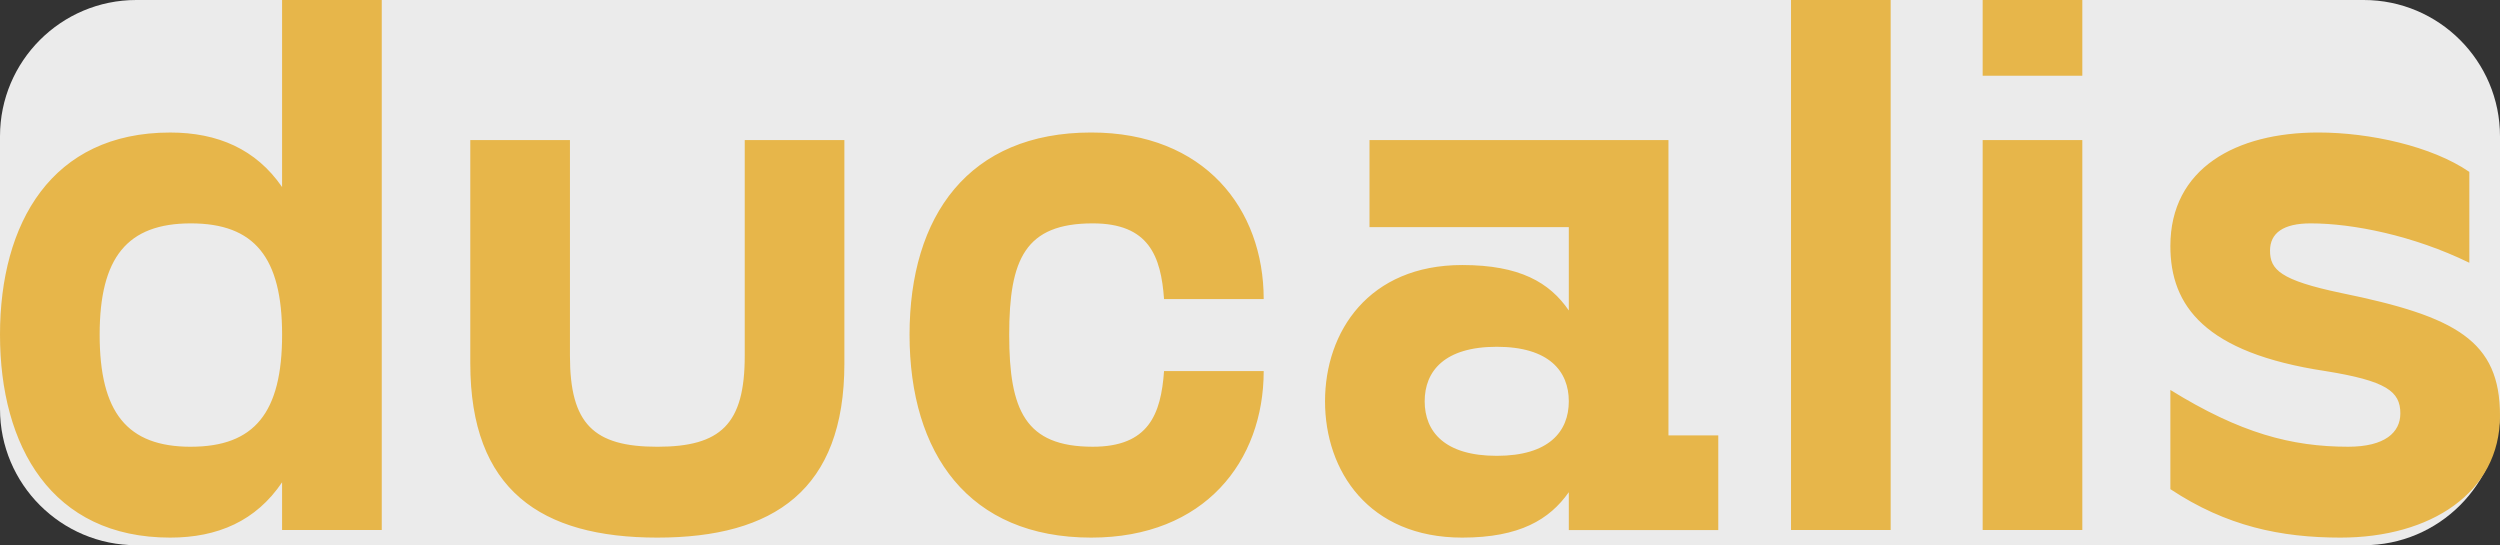 <?xml version="1.0" encoding="UTF-8" standalone="no"?>
<!DOCTYPE svg PUBLIC "-//W3C//DTD SVG 1.1//EN" "http://www.w3.org/Graphics/SVG/1.1/DTD/svg11.dtd">
<svg width="100%" height="100%" viewBox="0 0 188 41" version="1.1" xmlns="http://www.w3.org/2000/svg"
    xmlns:xlink="http://www.w3.org/1999/xlink" xml:space="preserve" xmlns:serif="http://www.serif.com/"
    style="fill-rule:evenodd;clip-rule:evenodd;stroke-linejoin:round;stroke-miterlimit:2;">
    <rect x="0" y="0" width="188" height="41" fill="#333333" stroke="none"/>
    <path
        d="M188,10.25L188,30.75C188,36.407 183.407,41 177.75,41L10.25,41C4.593,41 0,36.407 0,30.75L0,10.25C0,4.593 4.593,0 10.25,0L177.75,0C183.407,0 188,4.593 188,10.25Z"
        style="fill:rgb(235,235,235);" />
    <path
        d="M21.212,0L21.212,14.064C19.254,11.218 16.372,9.966 12.798,9.966C3.862,9.966 0,16.798 0,25.168C0,33.536 3.862,40.428 12.798,40.428C16.372,40.428 19.254,39.174 21.212,36.27L21.212,39.858L28.708,39.858L28.708,0L21.212,0ZM14.354,33.596C9.568,33.596 7.494,31.032 7.494,25.168C7.494,19.36 9.568,16.798 14.354,16.798C19.138,16.798 21.214,19.36 21.214,25.168C21.214,31.032 19.138,33.594 14.354,33.594L14.354,33.596ZM63.498,27.332L63.498,10.534L56.004,10.534L56.004,26.764C56.004,31.888 54.216,33.596 49.432,33.596C44.648,33.596 42.86,31.888 42.86,26.764L42.86,10.534L35.366,10.534L35.366,27.332C35.366,36.84 40.67,40.428 49.432,40.428C58.196,40.428 63.498,36.84 63.498,27.332ZM68.398,25.168C68.398,34.106 72.838,40.428 82.06,40.428C90.592,40.428 95.03,34.676 95.03,27.902L87.536,27.902C87.306,31.146 86.384,33.594 82.176,33.594C77.104,33.594 75.892,30.862 75.892,25.168C75.892,19.474 77.104,16.798 82.176,16.798C86.384,16.798 87.306,19.246 87.536,22.492L95.03,22.492C95.03,15.716 90.592,9.964 82.06,9.964C72.838,9.964 68.398,16.228 68.398,25.168ZM125.468,32.742L125.468,10.534L102.986,10.534L102.986,17.08L117.974,17.08L117.974,23.348C116.532,21.24 114.284,19.93 109.96,19.93C102.928,19.93 99.642,24.94 99.642,30.18C99.642,35.418 102.928,40.428 109.96,40.428C114.284,40.428 116.532,39.062 117.974,37.012L117.974,39.86L129.214,39.86L129.214,32.742L125.468,32.742ZM112.554,34.278C108.634,34.278 107.136,32.456 107.136,30.178C107.136,27.902 108.634,26.078 112.554,26.078C116.474,26.078 117.974,27.902 117.974,30.178C117.974,32.456 116.474,34.278 112.554,34.278ZM134.684,0L134.684,39.858L142.178,39.858L142.178,0L134.684,0ZM149.096,0L149.096,5.694L156.59,5.694L156.59,0L149.096,0ZM149.096,10.534L149.096,39.858L156.59,39.858L156.59,10.534L149.096,10.534ZM163.212,36.784C167.42,39.572 171.514,40.428 176.01,40.428C182.754,40.428 188,37.068 188,31.26C188,25.624 184.714,23.802 176.068,22.036C171.456,21.068 170.706,20.27 170.706,18.848C170.706,17.538 171.686,16.798 173.762,16.798C176.932,16.798 181.486,17.708 185.694,19.76L185.694,12.926C182.87,10.99 178.2,9.964 174.338,9.964C168.17,9.964 163.212,12.64 163.212,18.504C163.212,23.004 165.806,26.534 174.858,27.902C179.468,28.642 180.506,29.438 180.506,31.09C180.506,32.514 179.352,33.594 176.586,33.594C172.32,33.594 168.458,32.57 163.212,29.324L163.212,36.784Z"
        style="fill:rgb(231,182,74);fill-rule:nonzero;" />
</svg>